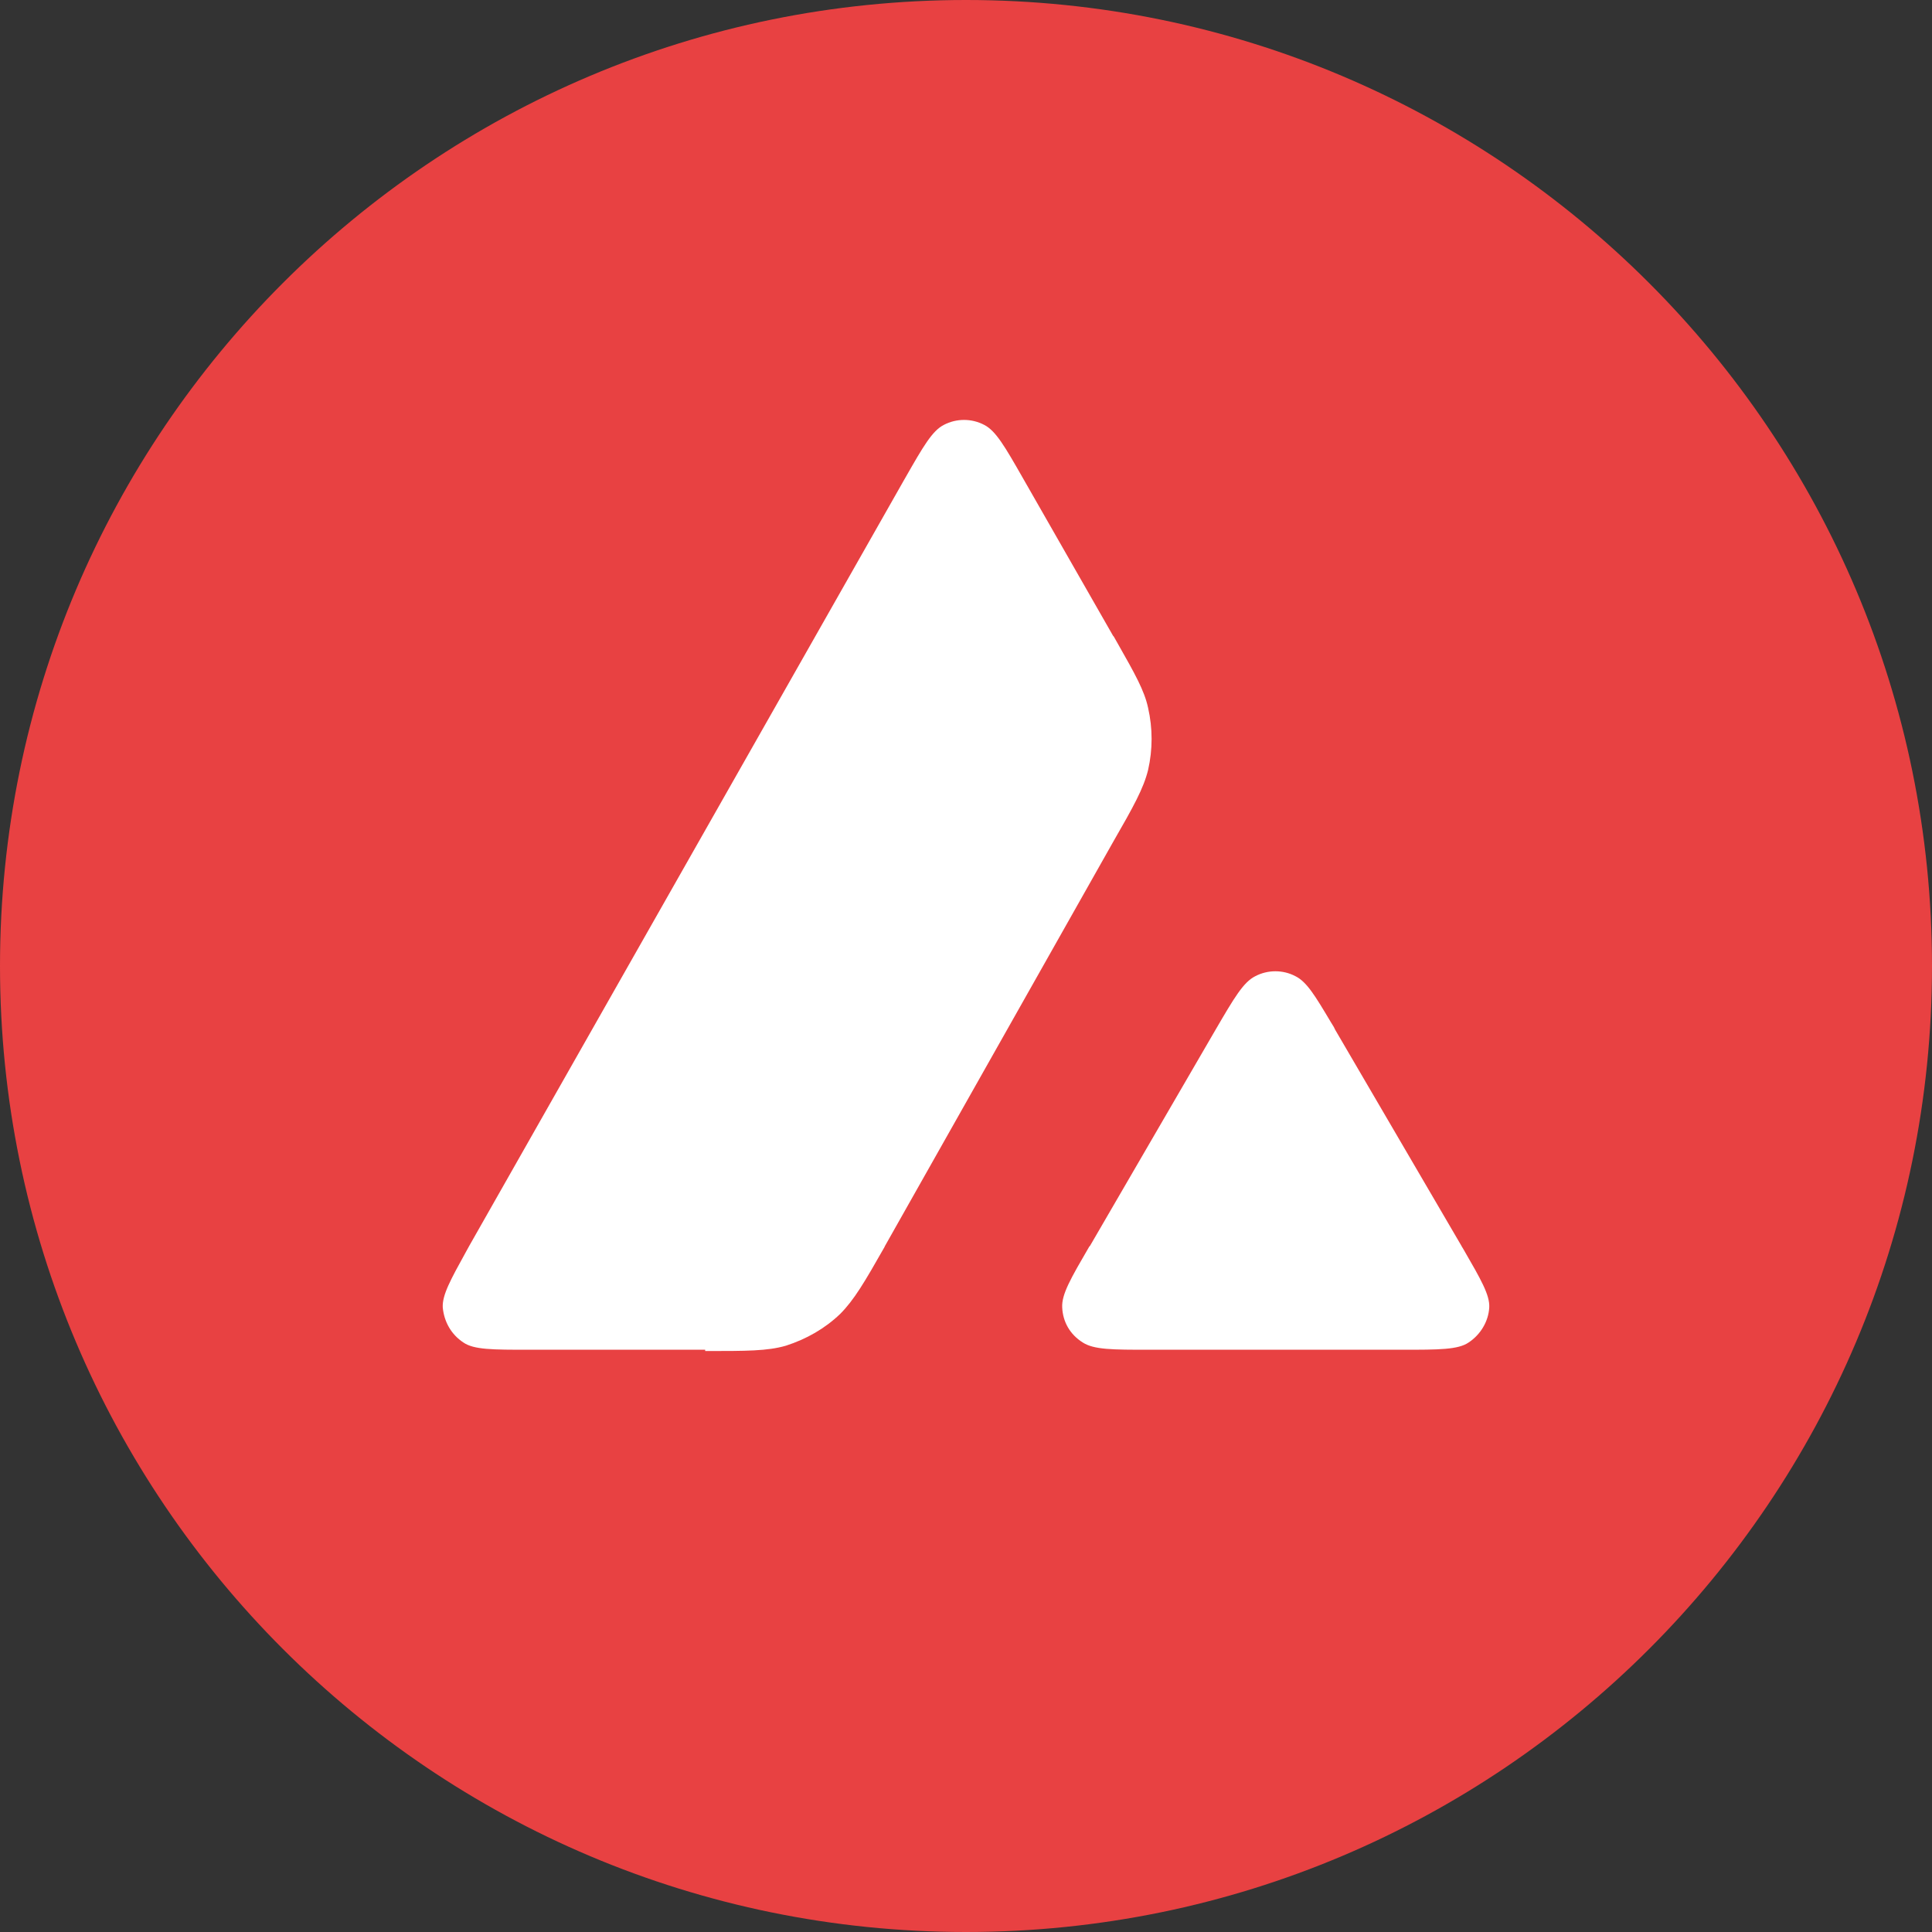 <svg viewBox="0 0 24 24" fill="none" xmlns="http://www.w3.org/2000/svg">
<rect x="0" y="0" width="24" height="24" fill="#333333" stroke="none"/>
<g clip-path="url(#clip0_3713_14935)">
<path d="M12 24C18.627 24 24 18.627 24 12C24 5.373 18.627 0 12 0C5.373 0 0 5.373 0 12C0 18.627 5.373 24 12 24Z" fill="#E84142"/>
<path d="M6.576 16.767H8.76V16.783C9.278 16.783 9.532 16.783 9.762 16.717C10.017 16.635 10.247 16.504 10.436 16.323C10.608 16.151 10.739 15.929 10.986 15.494L10.994 15.477L13.827 10.46C14.082 10.017 14.205 9.795 14.262 9.565C14.32 9.31 14.32 9.048 14.262 8.793C14.216 8.578 14.098 8.37 13.882 7.989L13.835 7.906L13.827 7.898L12.704 5.934C12.484 5.549 12.37 5.351 12.226 5.278C12.07 5.196 11.881 5.196 11.725 5.278C11.58 5.351 11.467 5.549 11.247 5.934L11.232 5.96L5.829 15.477L5.791 15.546C5.594 15.903 5.493 16.087 5.5 16.241C5.517 16.422 5.607 16.578 5.755 16.676C5.886 16.767 6.116 16.767 6.576 16.767Z" fill="white"/>
<path d="M17.416 16.767H14.279C13.819 16.767 13.589 16.767 13.449 16.676C13.293 16.578 13.203 16.422 13.195 16.241C13.187 16.077 13.302 15.88 13.531 15.486L13.531 15.486L13.54 15.477L15.1 12.792C15.33 12.398 15.445 12.201 15.593 12.127C15.749 12.045 15.938 12.045 16.093 12.127C16.233 12.197 16.336 12.368 16.532 12.697L16.57 12.759L16.586 12.792L18.155 15.477C18.159 15.486 18.163 15.492 18.167 15.498C18.171 15.504 18.175 15.51 18.179 15.518L18.186 15.53C18.395 15.892 18.508 16.087 18.5 16.241C18.491 16.413 18.393 16.578 18.245 16.676C18.114 16.767 17.875 16.767 17.416 16.767Z" fill="white"/>
</g>
<defs>
<clipPath id="clip0_3713_14935">
<rect width="24" height="24" fill="white"/>
</clipPath>
</defs>
</svg>